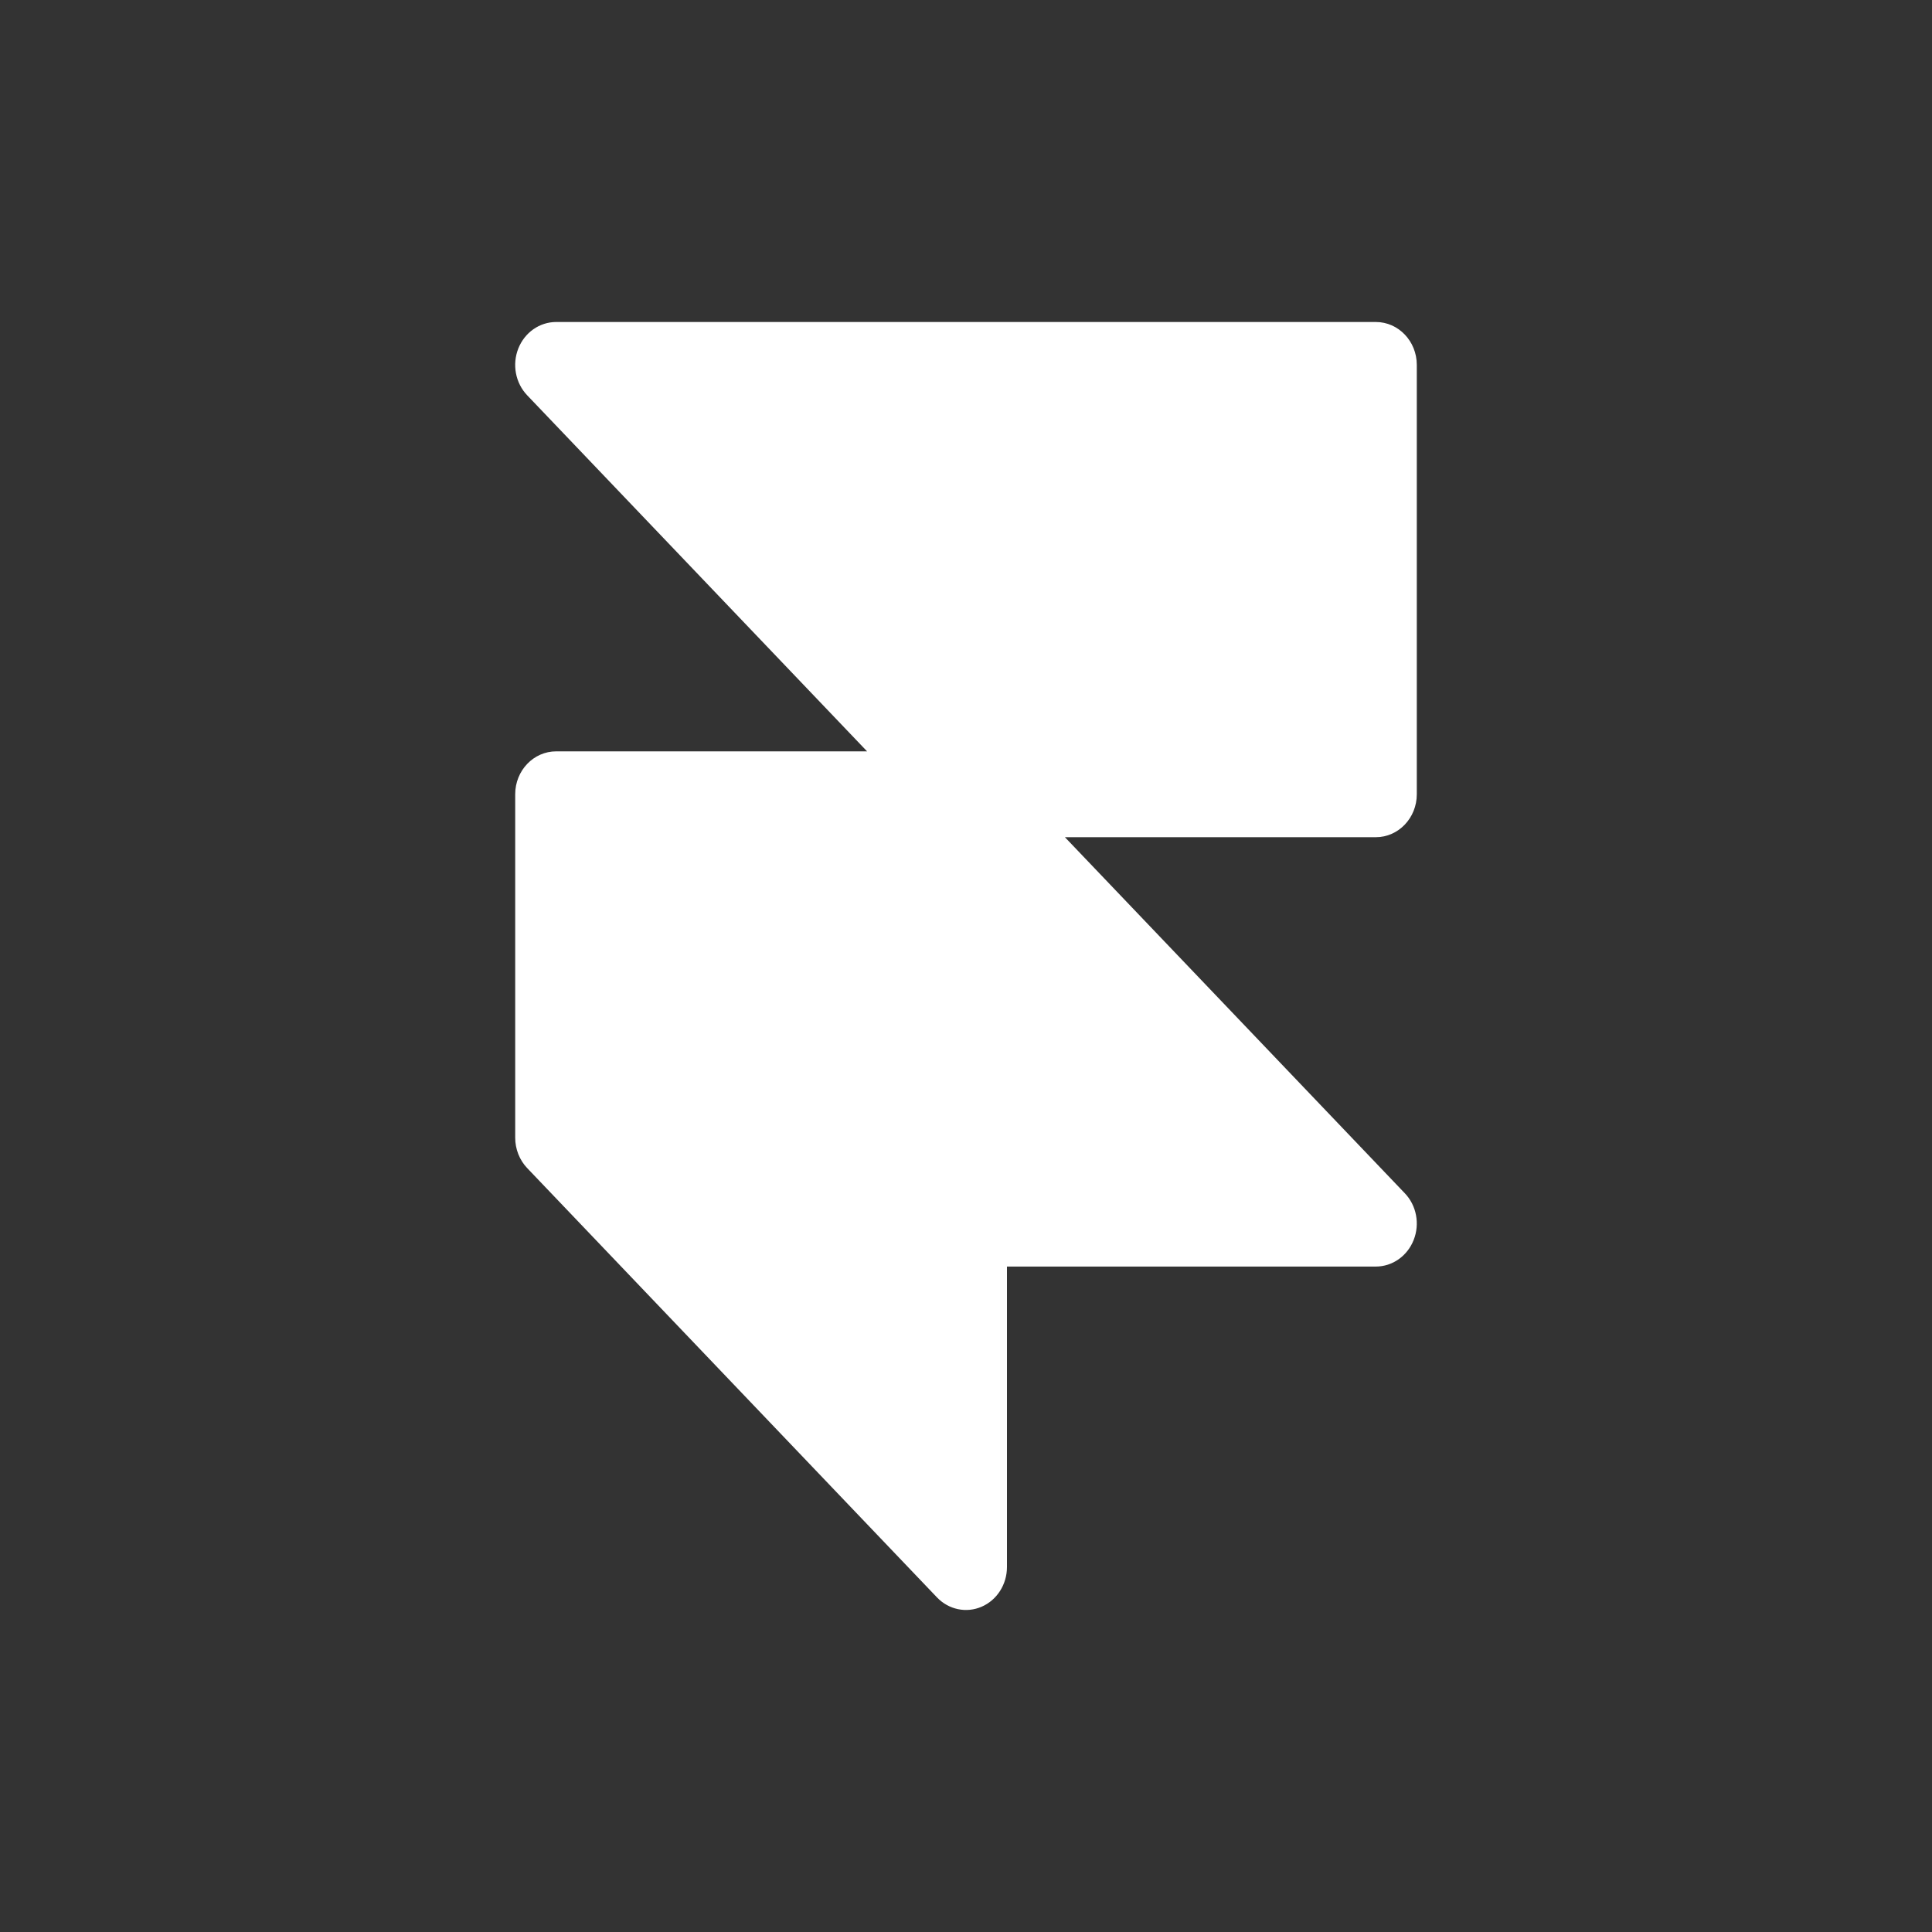 <svg width="30" height="30" viewBox="0 0 30 30" fill="none" xmlns="http://www.w3.org/2000/svg">
<rect x="0" y="0" width="30" height="30" fill="#333333" stroke="none"/>
<path d="M8.048 5.412C8.147 5.162 8.379 5 8.636 5H21.364C21.715 5 22 5.298 22 5.667V12.333C22 12.701 21.715 13 21.364 13H16.536L21.814 18.529C21.996 18.719 22.05 19.006 21.951 19.255C21.853 19.504 21.621 19.667 21.364 19.667H15.636V24.333C15.636 24.603 15.481 24.846 15.243 24.949C15.006 25.052 14.732 24.995 14.55 24.805L8.186 18.138C8.067 18.013 8 17.843 8 17.667V12.333C8 11.965 8.285 11.667 8.636 11.667H13.464L8.186 6.138C8.004 5.947 7.95 5.661 8.048 5.412Z" fill="#fff"/>
</svg>
